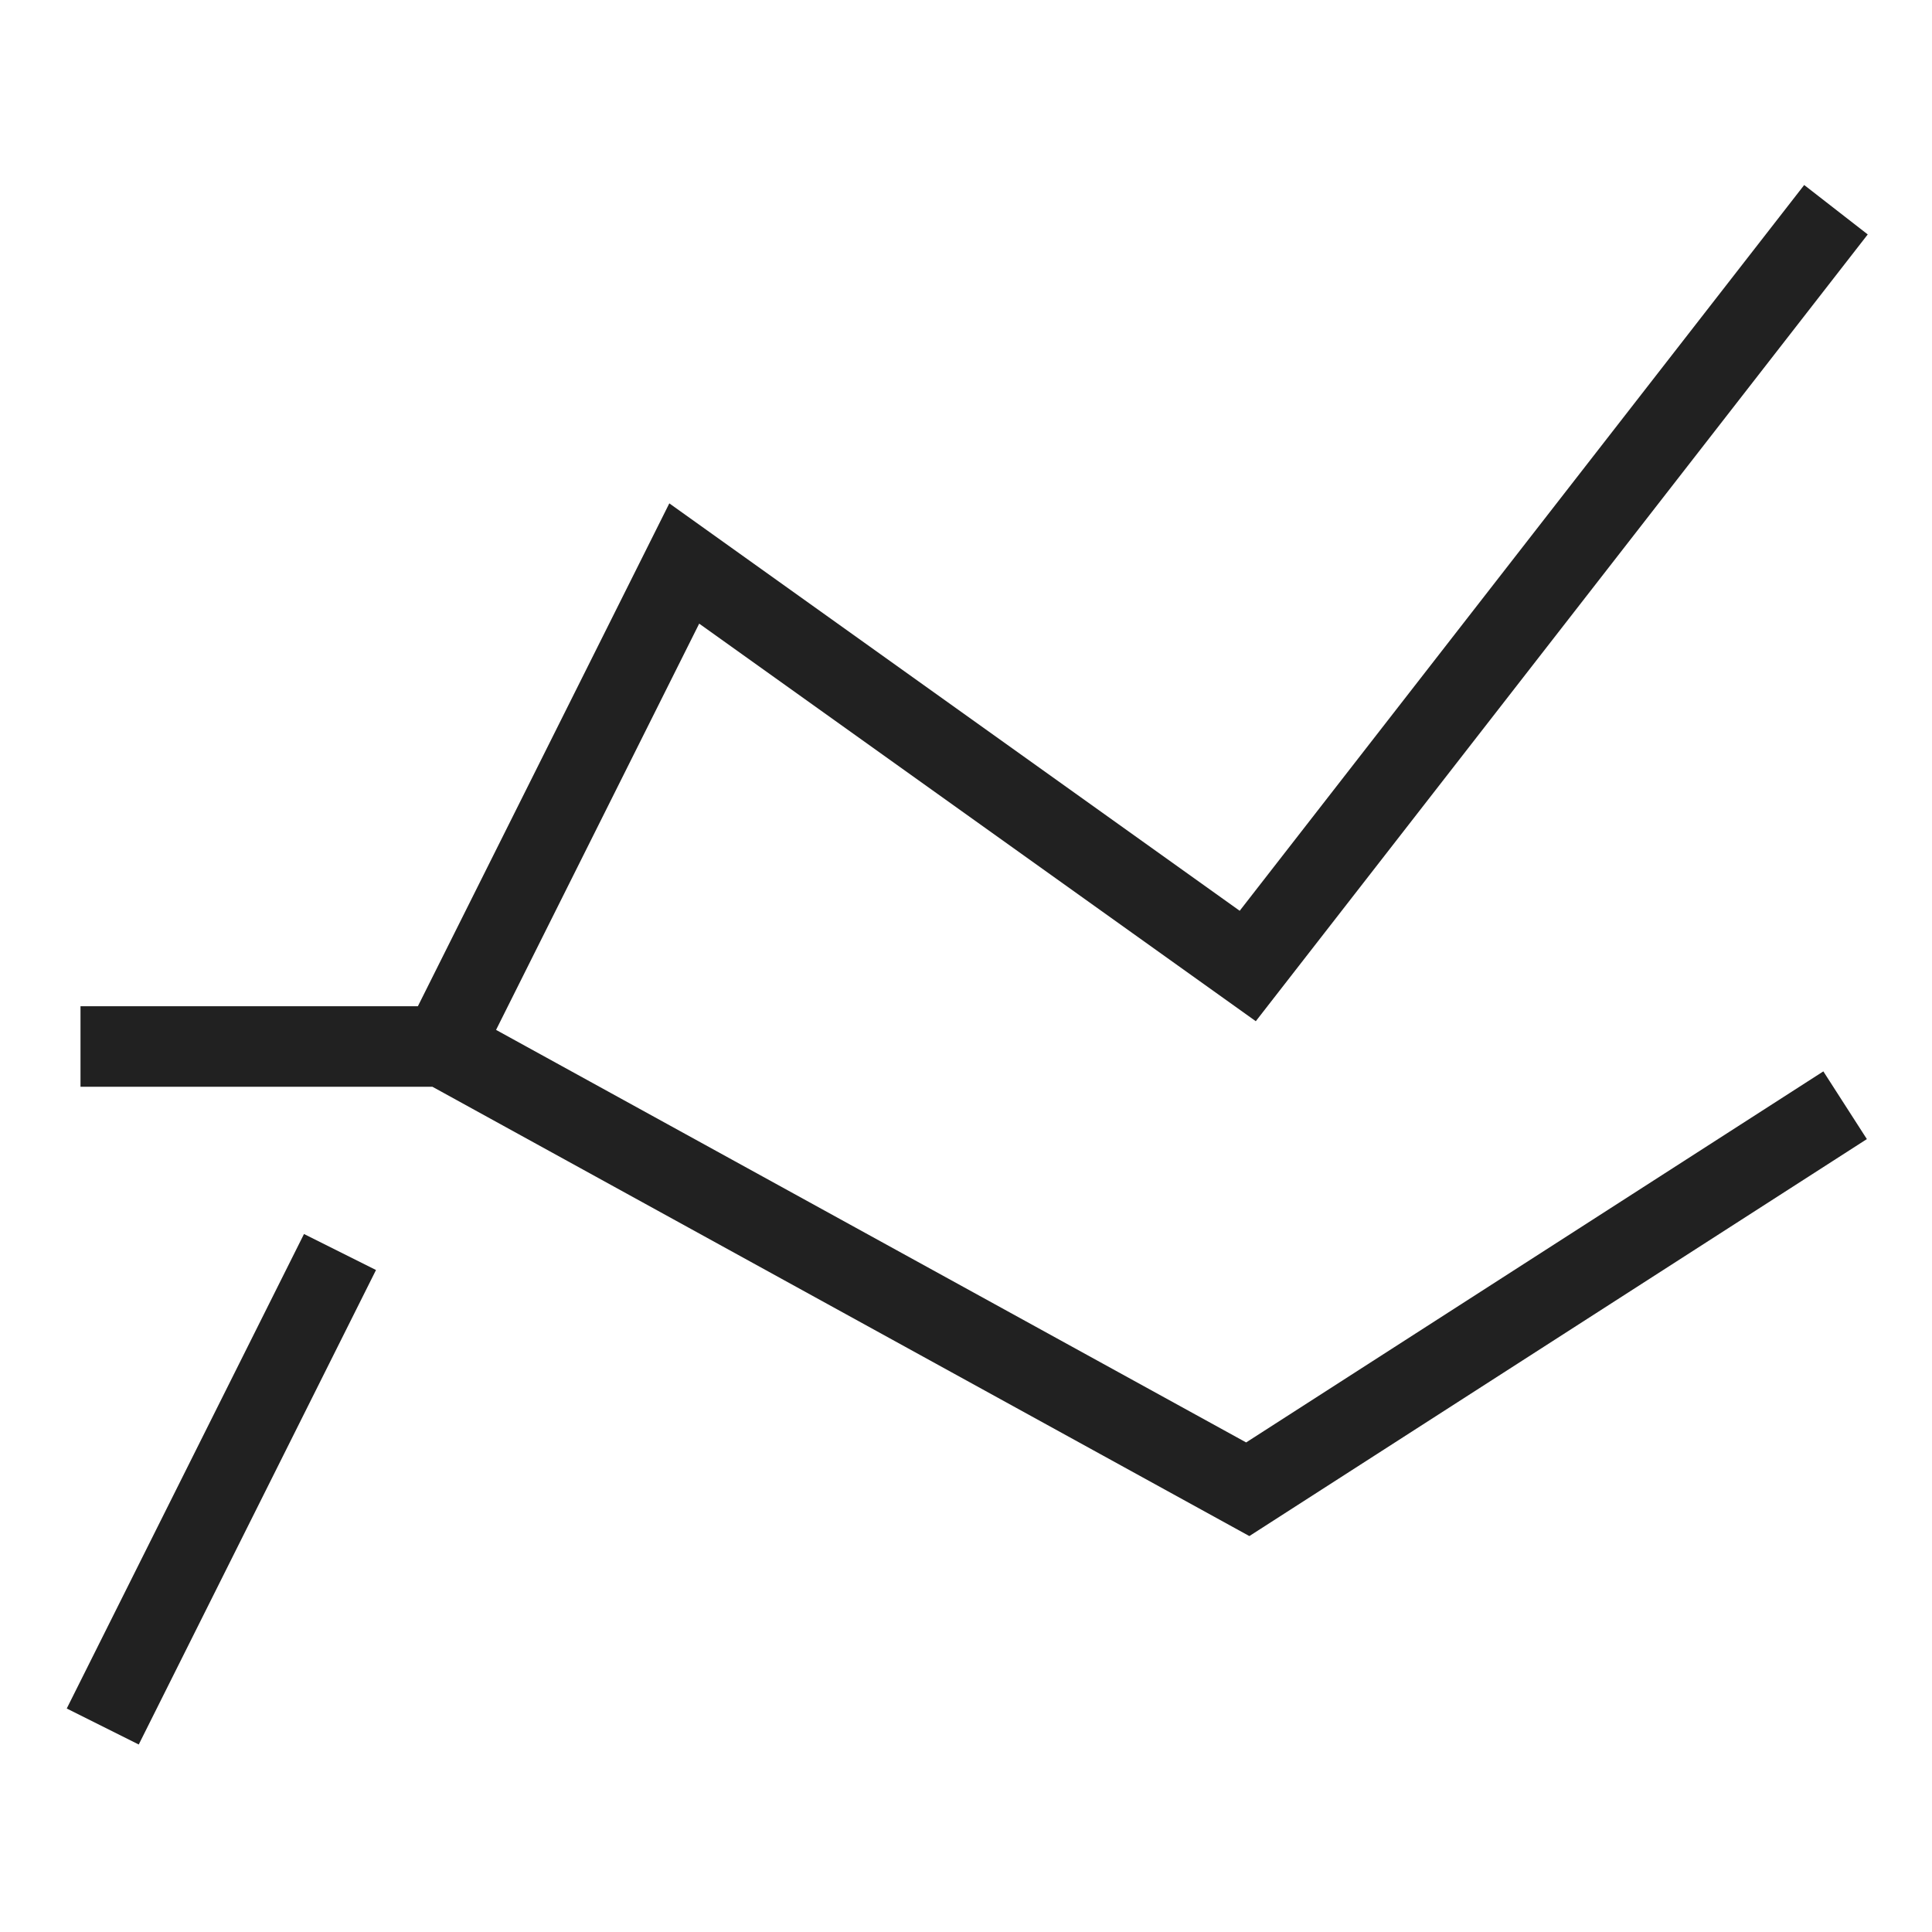 <svg xmlns="http://www.w3.org/2000/svg" height="48" width="48" viewBox="0 0 48 48"><title>ranking</title><g stroke-linecap="square" stroke-width="2" fill="none" stroke="#212121" stroke-linejoin="miter" class="nc-icon-wrapper" stroke-miterlimit="10"><polyline points="11 26 17 14 31 24 45 6"></polyline> <line x1="3" y1="42" x2="8" y2="32"></line> <polyline points="3 26 11 26 31 37 45 28" stroke="#212121"></polyline></g></svg>